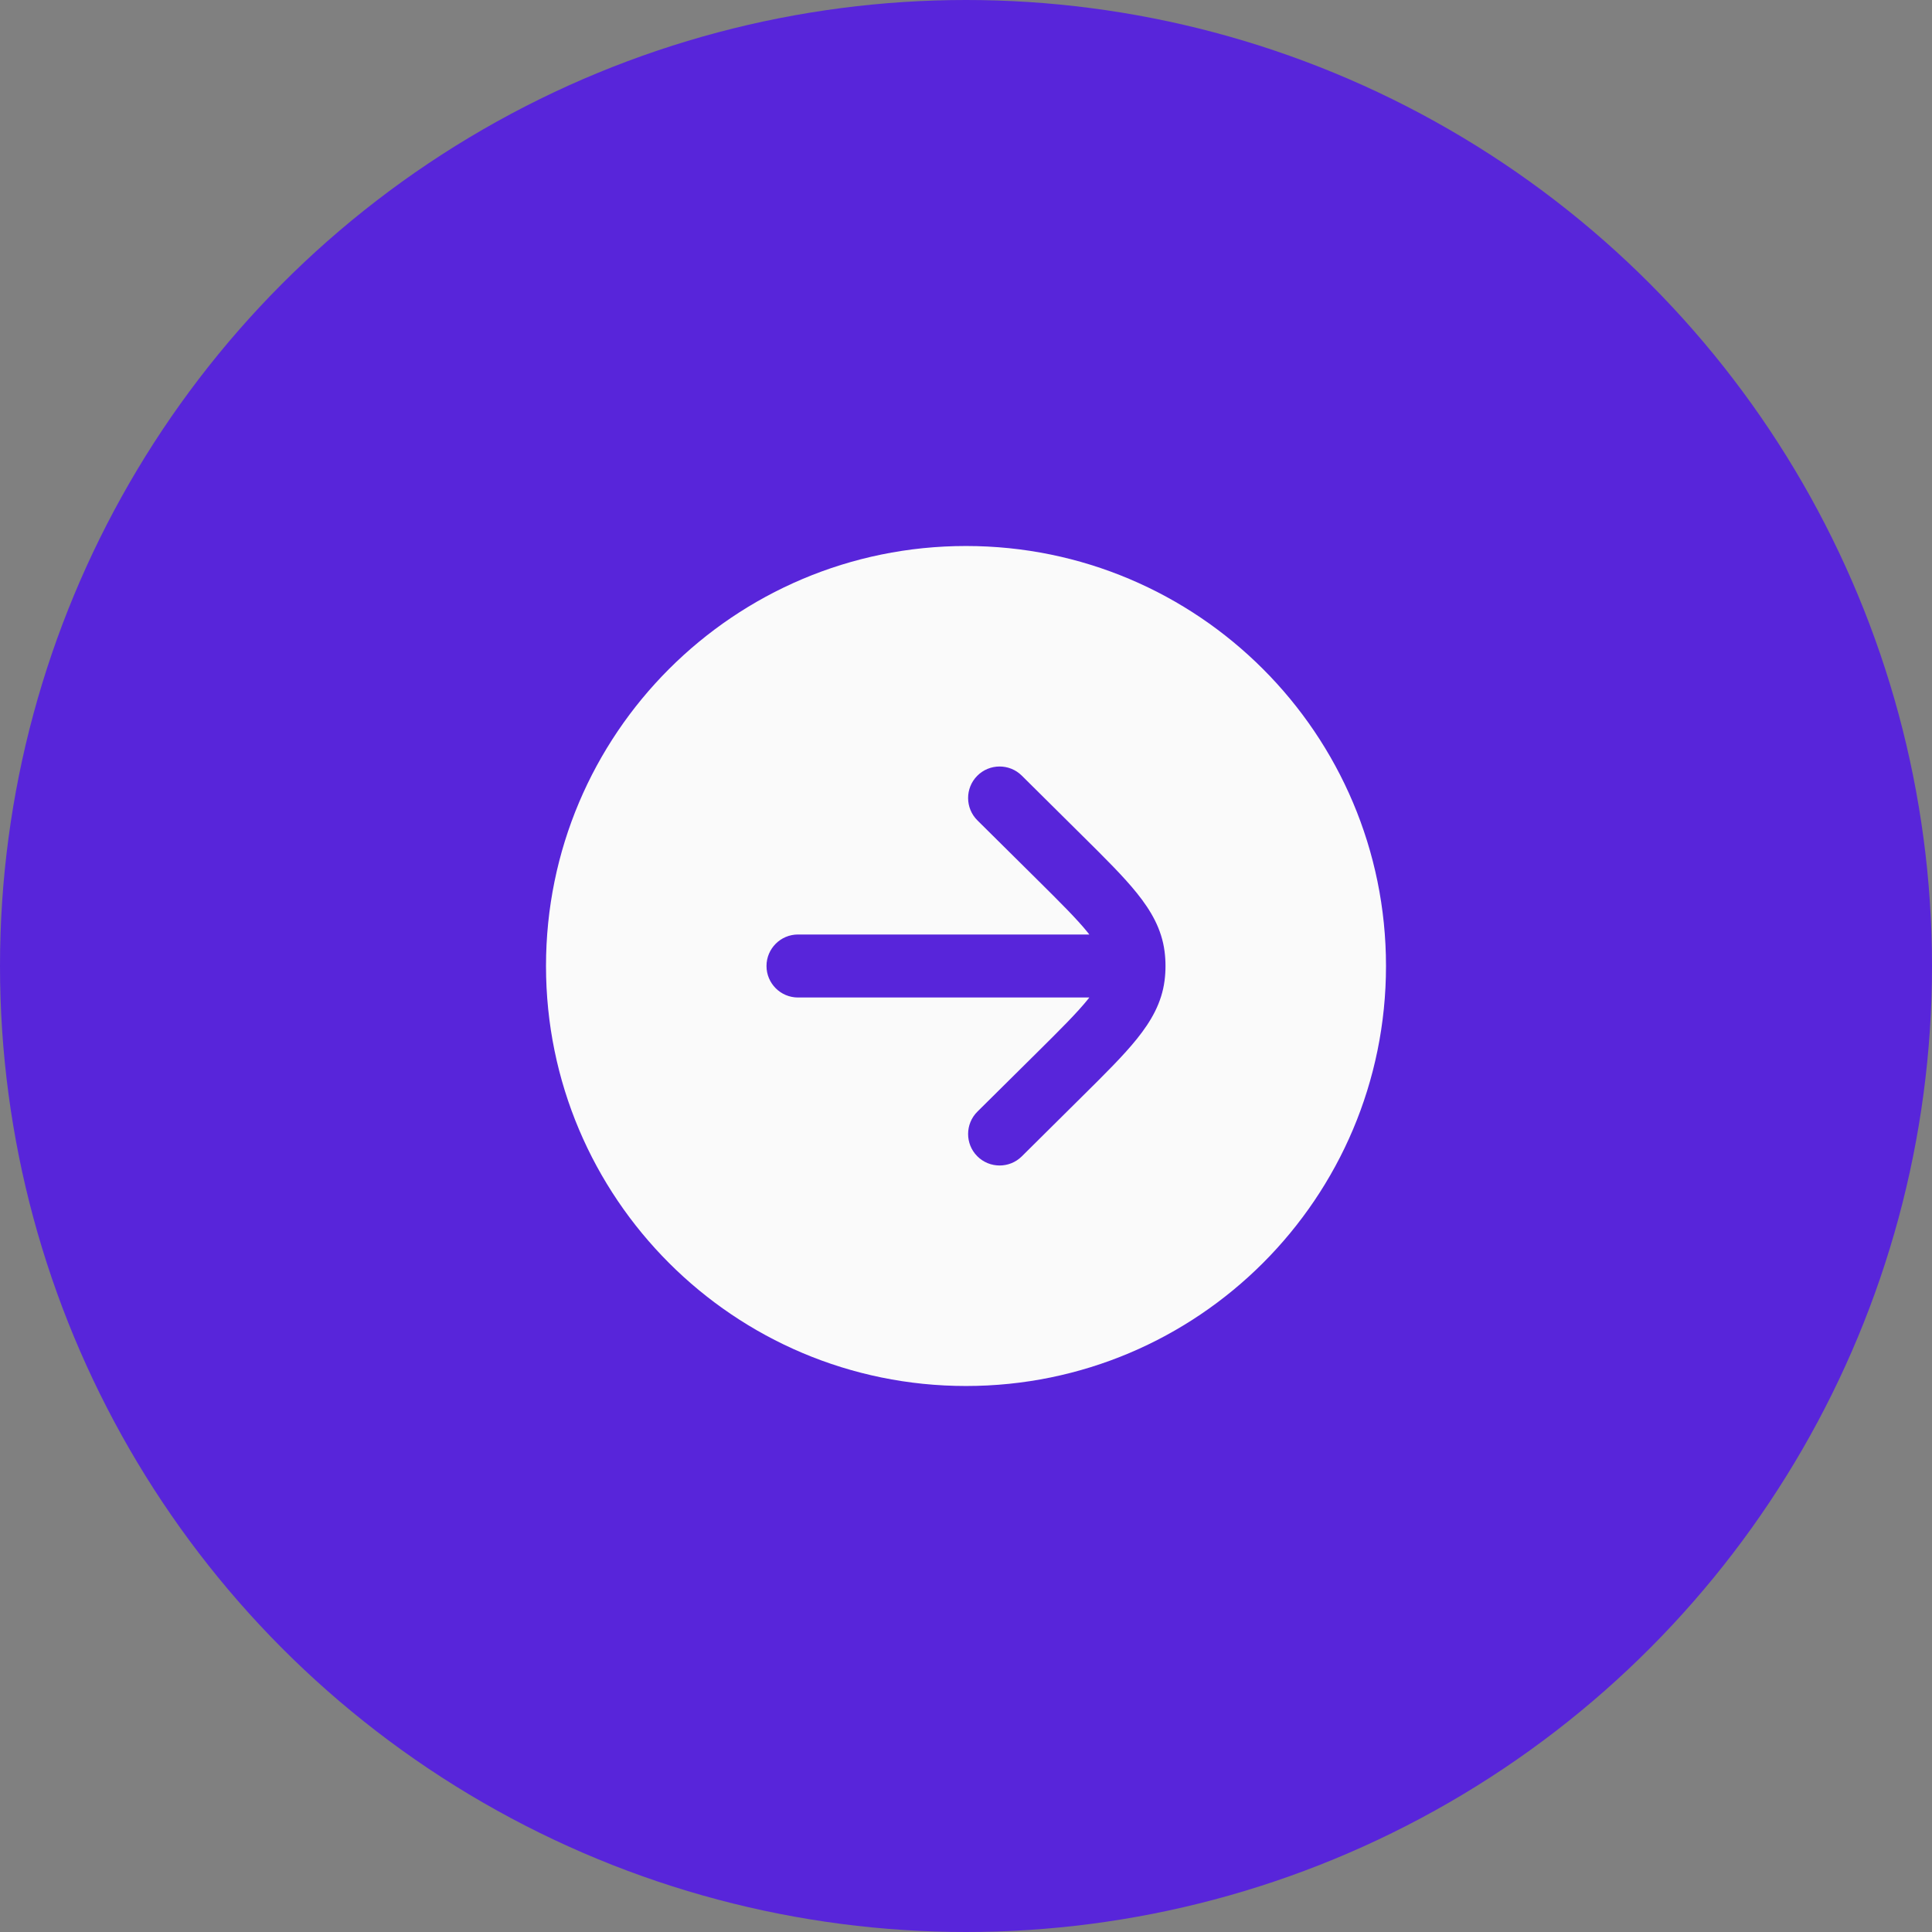 <svg width="46" height="46" viewBox="0 0 46 46" fill="none" xmlns="http://www.w3.org/2000/svg">
<rect x="0" y="0" width="46" height="46" fill="#808080" stroke="none"/>
<circle cx="23" cy="23" r="23" fill="#5825DA"/>
<path fill-rule="evenodd" clip-rule="evenodd" d="M33 23C33 17.477 28.523 13 23 13C17.477 13 13 17.477 13 23C13 28.523 17.477 33 23 33C28.523 33 33 28.523 33 23ZM19 22.25C18.586 22.25 18.25 22.586 18.25 23C18.25 23.414 18.586 23.75 19 23.75L25.936 23.75C25.925 23.764 25.914 23.779 25.902 23.794C25.643 24.116 25.257 24.5 24.682 25.07L23.272 26.467C22.978 26.759 22.976 27.234 23.267 27.528C23.559 27.822 24.034 27.824 24.328 27.533L25.769 26.104C26.305 25.573 26.753 25.13 27.071 24.733C27.406 24.316 27.66 23.879 27.728 23.346C27.743 23.231 27.75 23.115 27.75 23C27.75 22.885 27.743 22.769 27.728 22.654C27.66 22.121 27.406 21.684 27.071 21.267C26.753 20.87 26.305 20.427 25.769 19.896L24.328 18.467C24.034 18.176 23.559 18.178 23.267 18.472C22.976 18.766 22.978 19.241 23.272 19.533L24.682 20.93C25.257 21.5 25.643 21.884 25.902 22.206C25.914 22.221 25.925 22.236 25.936 22.25L19 22.25Z" fill="#FAFAFA"/>
</svg>
